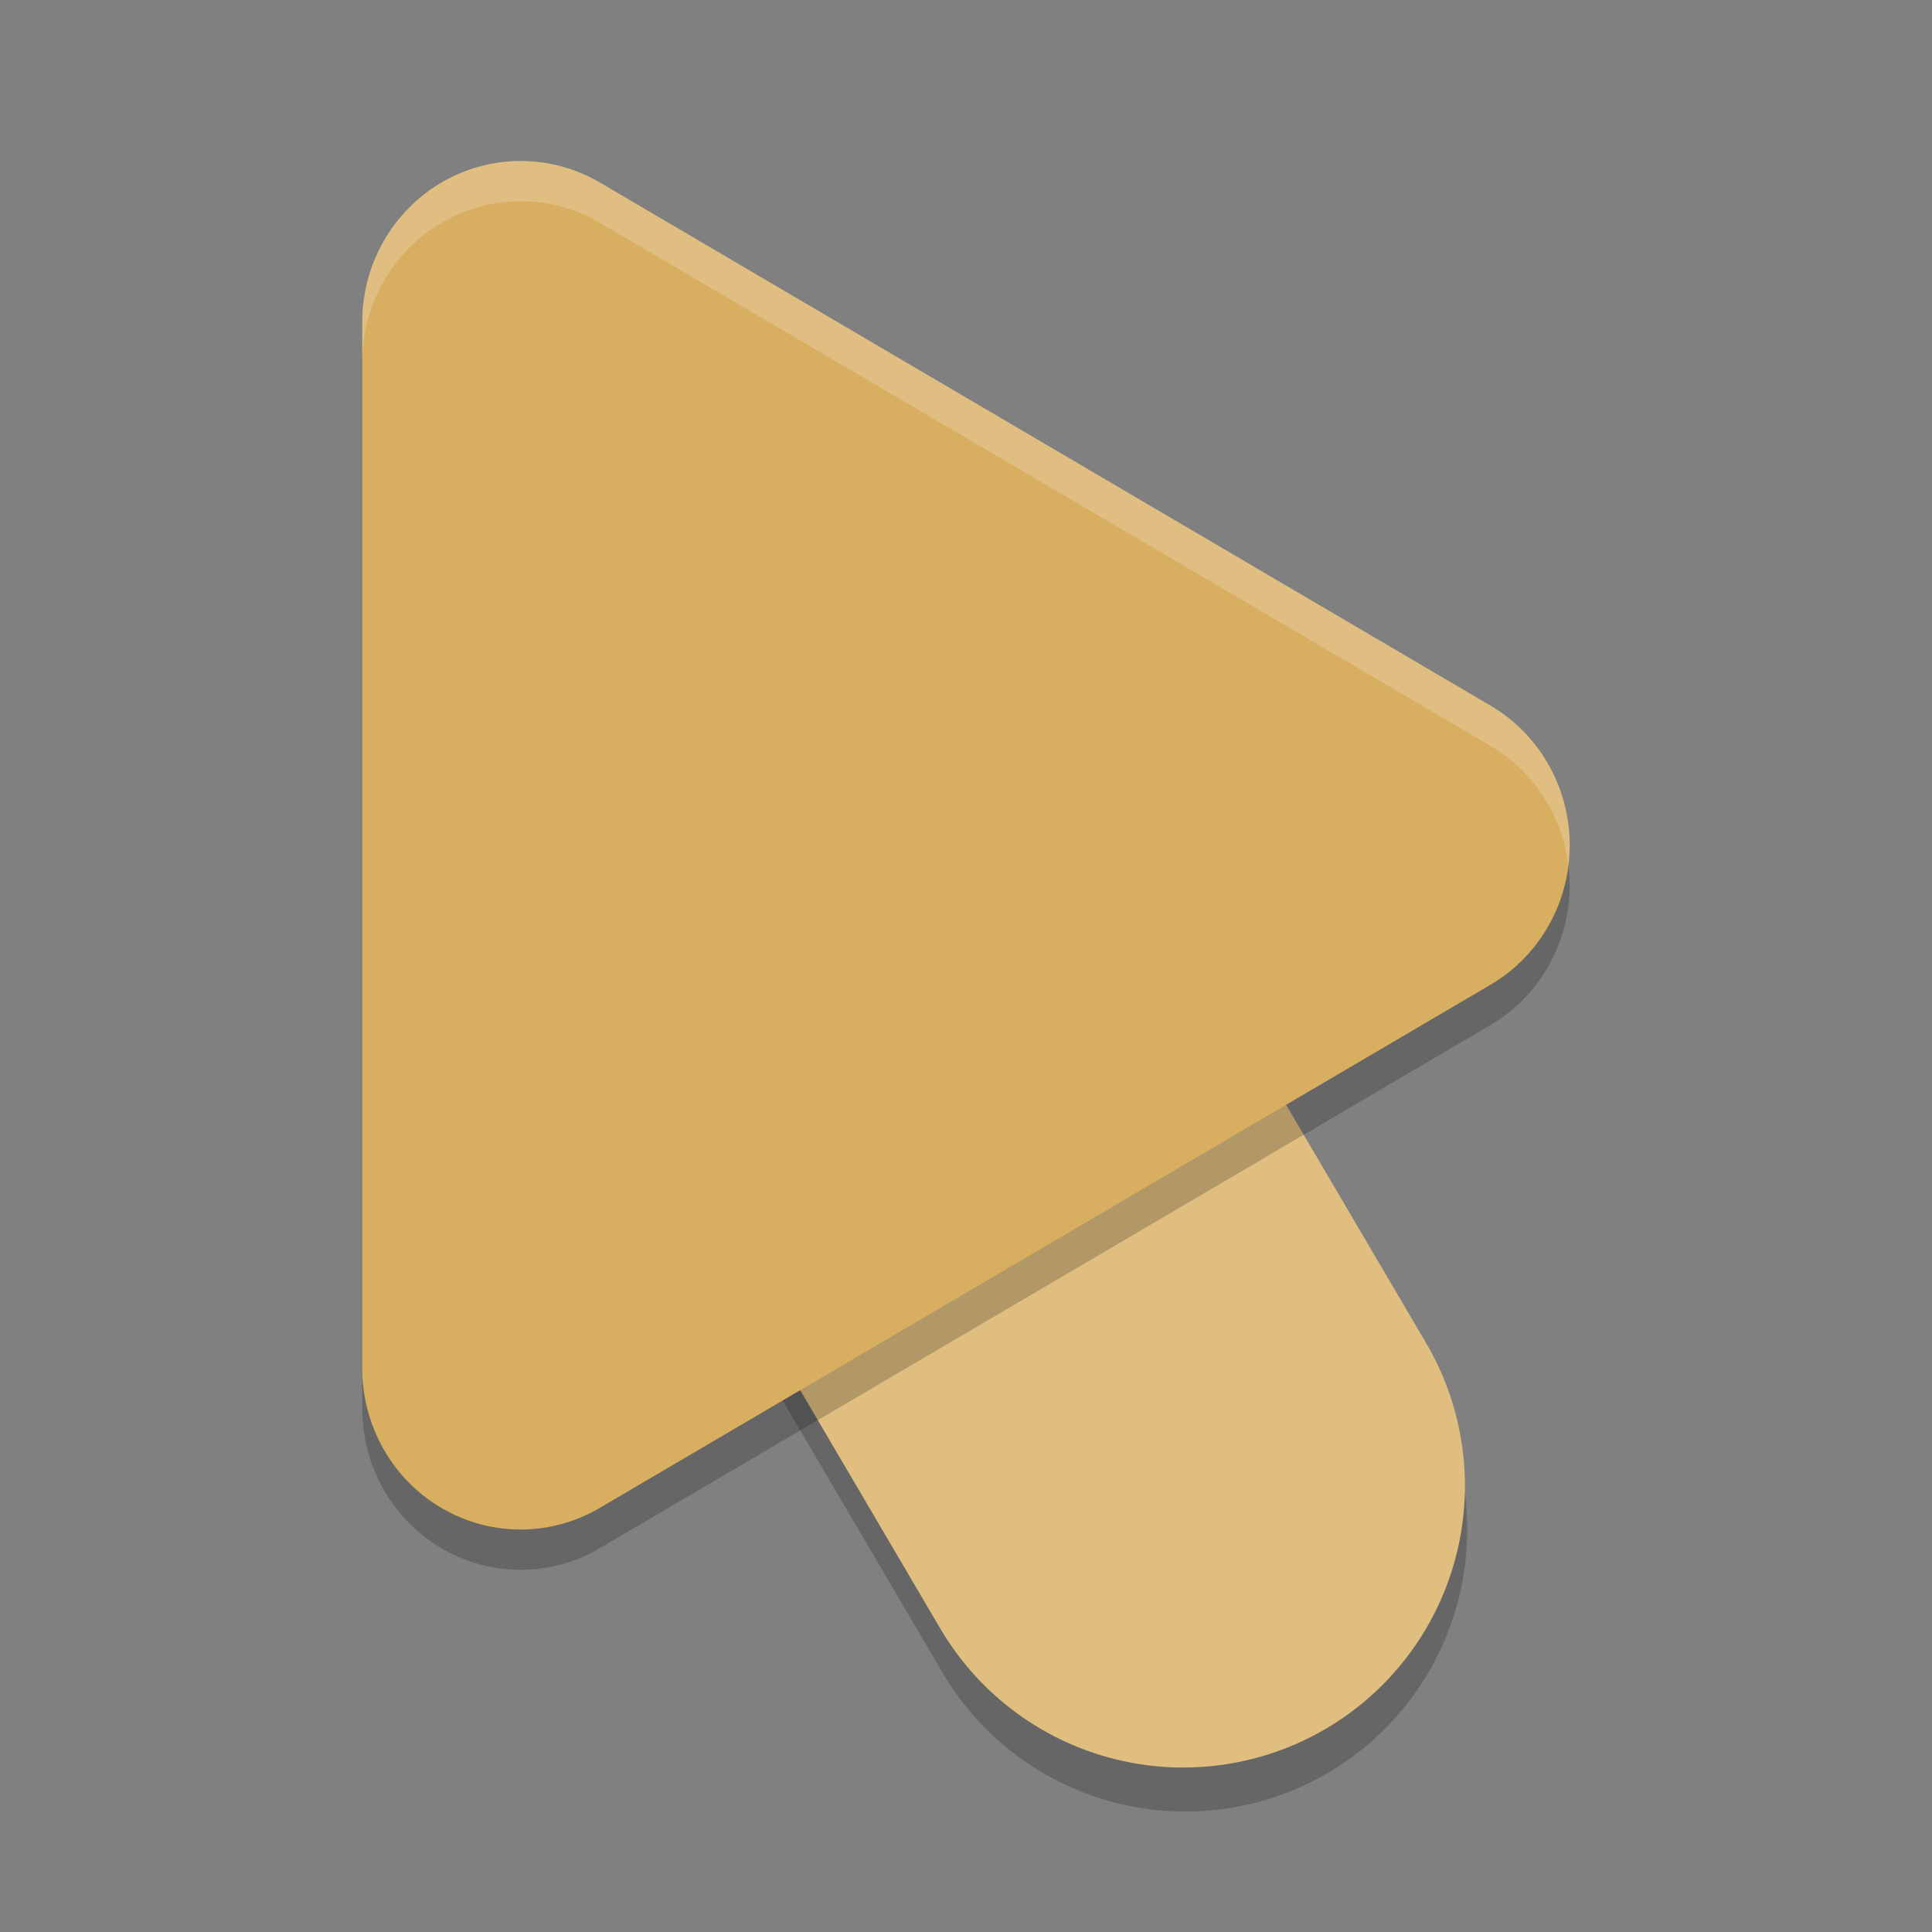 <?xml version="1.0" encoding="UTF-8" standalone="no"?>
<svg
   xmlns:dc="http://purl.org/dc/elements/1.1/"
   xmlns:cc="http://creativecommons.org/ns#"
   xmlns:rdf="http://www.w3.org/1999/02/22-rdf-syntax-ns#"
   xmlns:svg="http://www.w3.org/2000/svg"
   xmlns="http://www.w3.org/2000/svg"
   xmlns:sodipodi="http://sodipodi.sourceforge.net/DTD/sodipodi-0.dtd"
   xmlns:inkscape="http://www.inkscape.org/namespaces/inkscape"
   width="48"
   height="48"
   version="1.1"
   id="svg12"
   sodipodi:docname="preferences-desktop-cursors.svg"
   inkscape:version="0.92.5 (2060ec1f9f, 2020-04-08)">
  <rect width="100%" height="100%" fill="#808080" stroke="none"/>
  <defs
     id="defs16" />
  <sodipodi:namedview
     pagecolor="#ffffff"
     bordercolor="#debc7c"
     borderopacity="1"
     objecttolerance="10"
     gridtolerance="10"
     guidetolerance="10"
     inkscape:pageopacity="0"
     inkscape:pageshadow="2"
     inkscape:window-width="640"
     inkscape:window-height="480"
     id="namedview14"
     showgrid="false"
     inkscape:zoom="4.9166667"
     inkscape:cx="-15.661017"
     inkscape:cy="24"
     inkscape:current-layer="svg12" />
  <path
     style="opacity:0.2"
     d="m 19.676,14.934 a 7.001,7.001 0 0 0 -5.66,10.625 l 9.346,15.902 a 7.001,7.001 0 1 0 12.07,-7.094 L 26.086,18.465 a 7.001,7.001 0 0 0 -6.41,-3.531 z"
     id="path2" />
  <path
     style="fill:none;stroke:#dfbe80;stroke-width:14;stroke-linecap:round;stroke-opacity:1"
     d="M 29.396,36.914 20.051,21.012"
     id="path4" />
  <path
     style="opacity:0.2"
     d="M 13.027,5.002 A 3.934,4.003 0 0 0 9,9.001 V 34.997 a 3.934,4.003 0 0 0 5.901,3.468 l 22.13,-12.998 a 3.934,4.003 0 0 0 0,-6.935 L 14.901,5.534 a 3.934,4.003 0 0 0 -1.874,-0.532 z"
     id="path6" />
  <path
     style="fill:#d8ae61;fill-opacity:1"
     d="M 13.027,4.001 A 3.934,4.003 0 0 0 9,8.001 V 33.996 A 3.934,4.003 0 0 0 14.901,37.464 L 37.031,24.466 a 3.934,4.003 0 0 0 0,-6.935 L 14.901,4.533 a 3.934,4.003 0 0 0 -1.874,-0.532 z"
     id="path8" />
  <path
     style="opacity:0.2;fill:#ffffff"
     d="m 13.027,4.002 a 3.934,4.003 0 0 0 -4.027,4 v 1 a 3.934,4.003 0 0 1 4.027,-4 3.934,4.003 0 0 1 1.873,0.531 L 37.031,18.531 A 3.934,4.003 0 0 1 38.965,21.5 3.934,4.003 0 0 0 37.031,17.531 L 14.9,4.533 a 3.934,4.003 0 0 0 -1.873,-0.531 z"
     id="path10" />
</svg>
